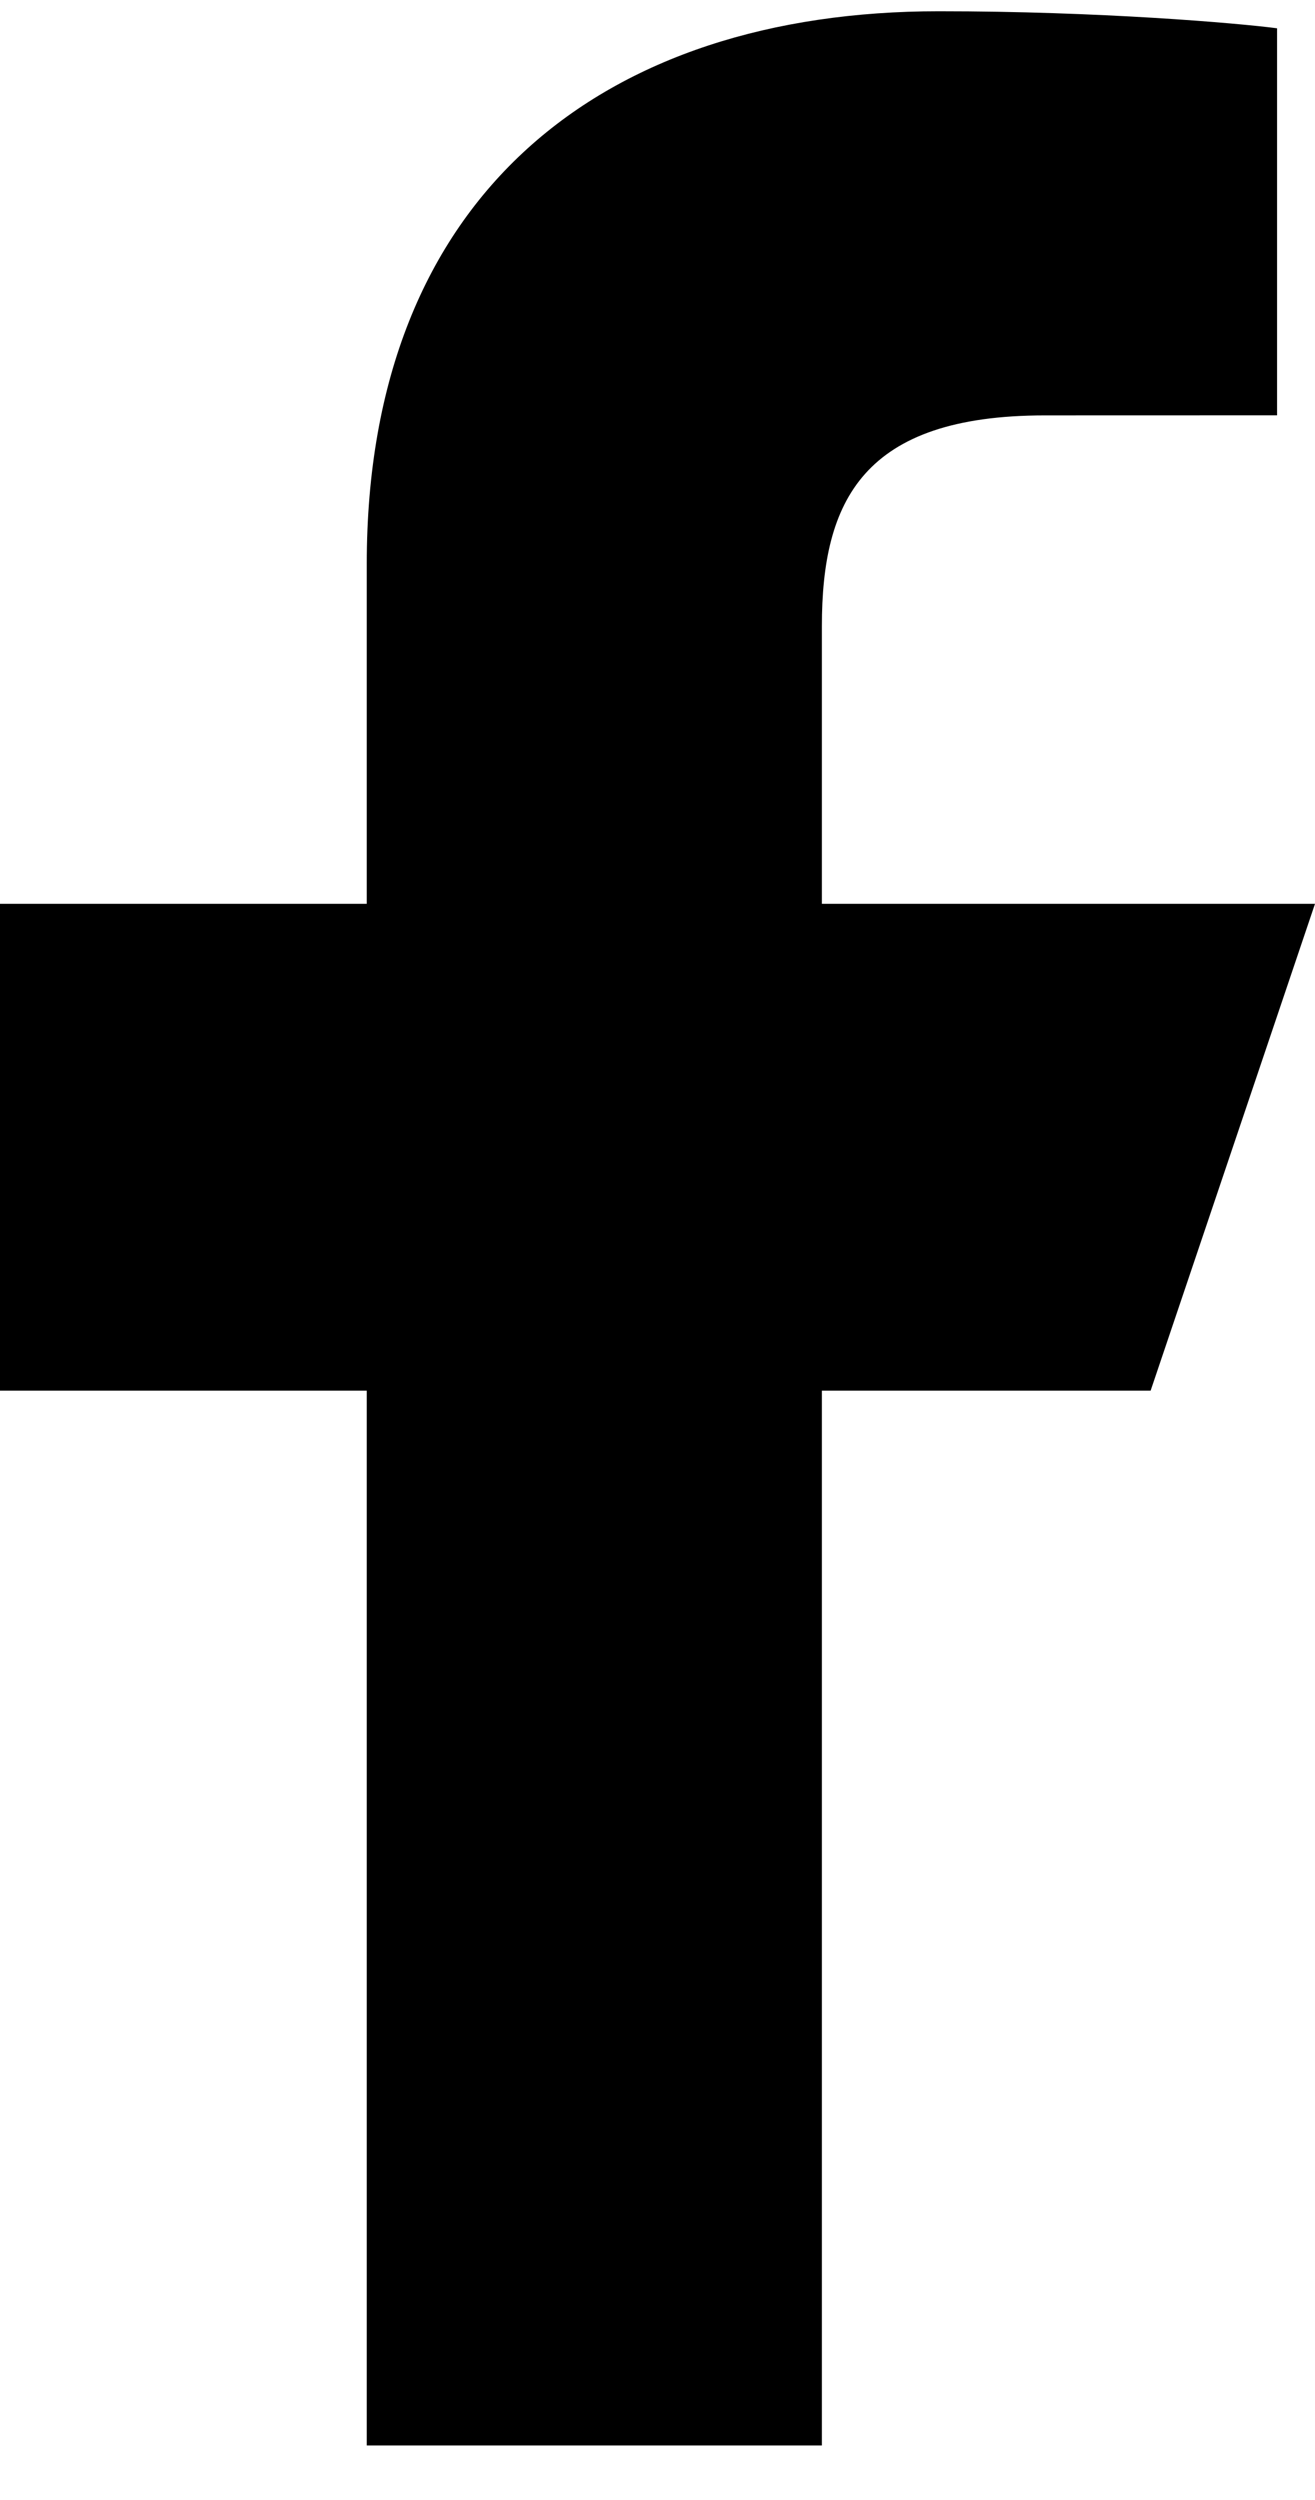 <svg width="20" height="38" viewBox="0 0 20 38" fill="none" xmlns="http://www.w3.org/2000/svg">
<path d="M5.578 37.171V21.138H0V13.738H5.578V8.57C5.578 2.941 9.19 0.171 14.279 0.171C16.717 0.171 18.812 0.35 19.423 0.43V6.313L15.893 6.314C13.125 6.314 12.5 7.612 12.5 9.517V13.738H20L17.5 21.138H12.5V37.171H5.578Z" fill="black"/>
</svg>
